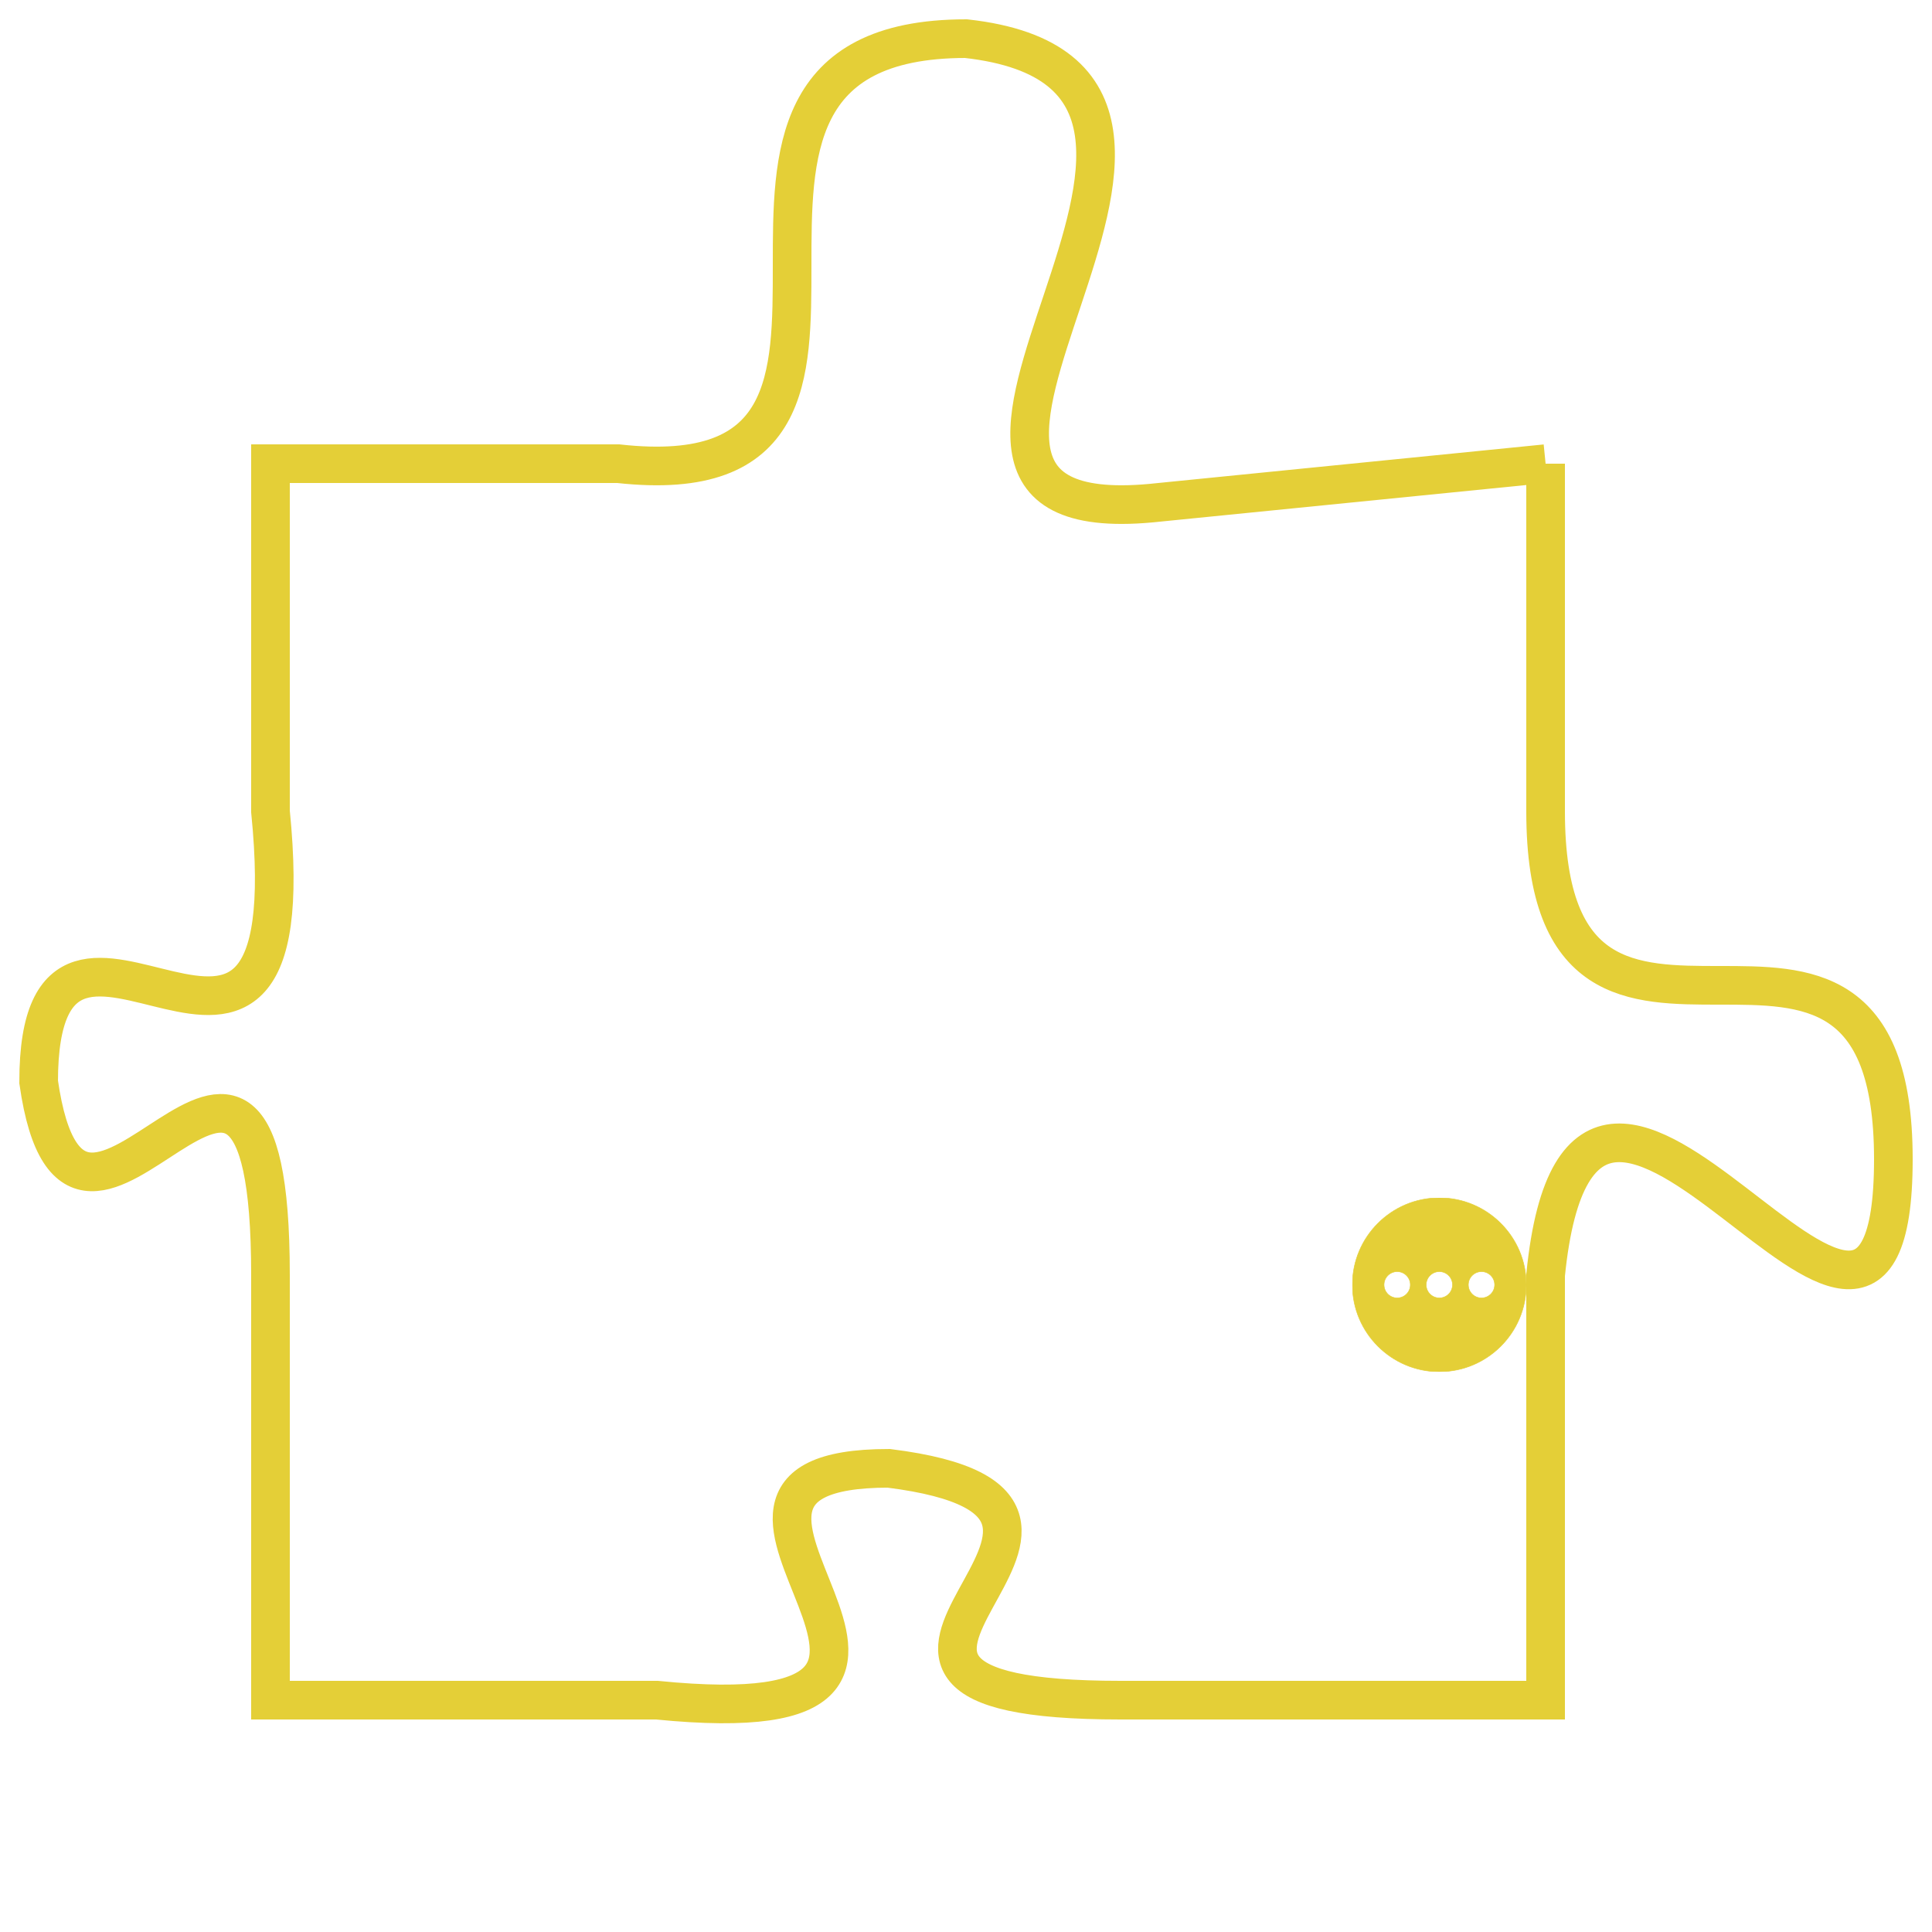 <svg version="1.1" xmlns="http://www.w3.org/2000/svg" xmlns:xlink="http://www.w3.org/1999/xlink" fill="transparent" x="0" y="0" width="350" height="350" preserveAspectRatio="xMinYMin slice"><style type="text/css">.links{fill:transparent;stroke: #E4CF37;}.links:hover{fill:#63D272; opacity:0.4;}</style><defs><g id="allt"><path id="t8089" d="M990,1984 L980,1985 C971,1986 984,1974 975,1973 C966,1973 975,1985 966,1984 L957,1984 957,1984 L957,1993 C958,2003 951,1993 951,2000 C952,2007 957,1995 957,2005 L957,2016 957,2016 L967,2016 C977,2017 966,2010 973,2010 C981,2011 969,2016 979,2016 L990,2016 990,2016 L990,2005 C991,1995 999,2011 999,2002 C999,1993 990,2002 990,1993 L990,1984"/></g><clipPath id="c" clipRule="evenodd" fill="transparent"><use href="#t8089"/></clipPath></defs><svg viewBox="950 1972 50 46" preserveAspectRatio="xMinYMin meet"><svg width="4380" height="2430"><g><image crossorigin="anonymous" x="0" y="0" href="https://nftpuzzle.license-token.com/assets/completepuzzle.svg" width="100%" height="100%" /><g class="links"><use href="#t8089"/></g></g></svg><svg x="985" y="2003" height="9%" width="9%" viewBox="0 0 330 330"><g><a xlink:href="https://nftpuzzle.license-token.com/" class="links"><title>See the most innovative NFT based token software licensing project</title><path fill="#E4CF37" id="more" d="M165,0C74.019,0,0,74.019,0,165s74.019,165,165,165s165-74.019,165-165S255.981,0,165,0z M85,190 c-13.785,0-25-11.215-25-25s11.215-25,25-25s25,11.215,25,25S98.785,190,85,190z M165,190c-13.785,0-25-11.215-25-25 s11.215-25,25-25s25,11.215,25,25S178.785,190,165,190z M245,190c-13.785,0-25-11.215-25-25s11.215-25,25-25 c13.785,0,25,11.215,25,25S258.785,190,245,190z"></path></a></g></svg></svg></svg>